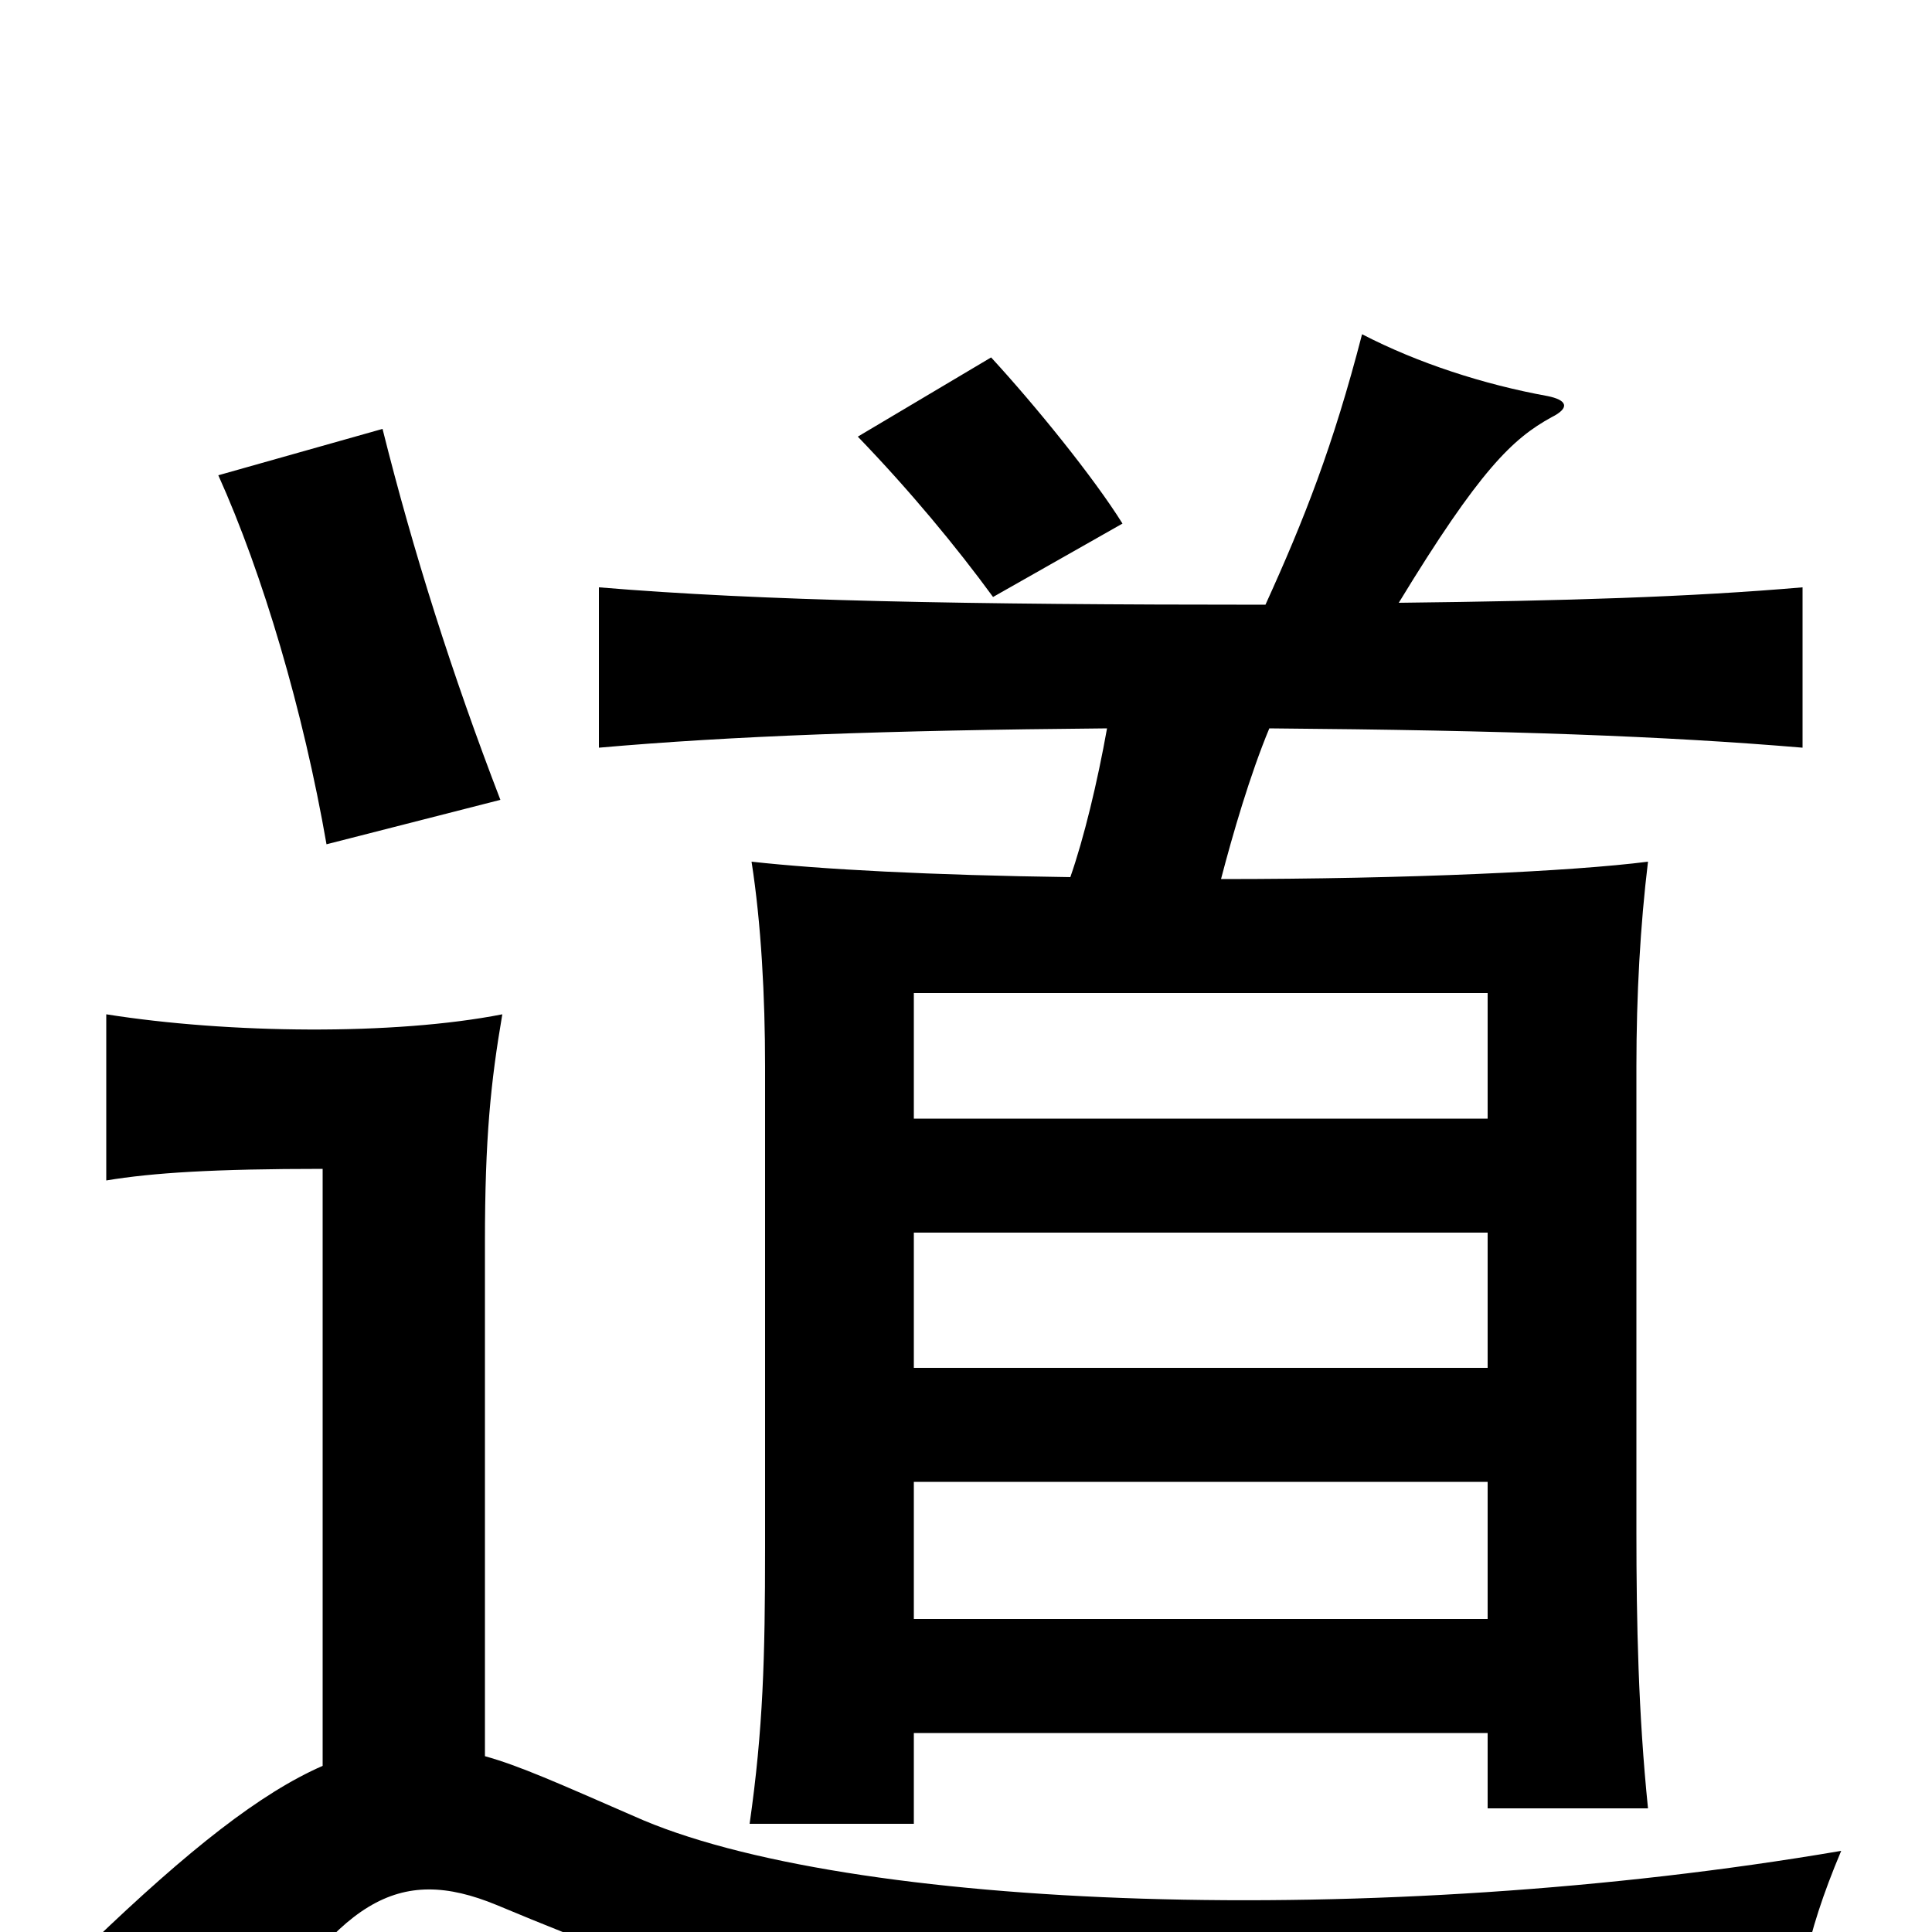 <svg xmlns="http://www.w3.org/2000/svg" viewBox="0 -1000 1000 1000">
	<path fill="#000000" d="M259 -586C234 -651 214 -714 198 -778L113 -754C136 -703 157 -632 169 -563ZM581 -729C566 -753 536 -790 513 -815L444 -774C471 -746 495 -717 514 -691ZM251 -91V-357C251 -411 254 -440 260 -475C204 -464 118 -465 55 -475V-389C79 -393 111 -395 167 -395V-86C135 -72 98 -43 47 6C79 24 104 44 126 66C175 -17 206 -35 257 -14C453 68 540 77 930 65C929 33 934 3 953 -42C713 -1 437 -11 328 -60C289 -77 269 -86 251 -91ZM770 -162H473V-233H770ZM632 -545C638 -568 647 -599 657 -623C780 -622 862 -619 933 -613V-696C875 -691 811 -689 724 -688C766 -757 783 -773 803 -784C813 -789 811 -793 801 -795C768 -801 734 -812 705 -827C690 -769 675 -731 655 -687C499 -687 394 -689 310 -696V-613C378 -619 458 -622 573 -623C568 -595 561 -566 554 -546C482 -547 425 -550 389 -554C394 -522 396 -484 396 -448V-199C396 -142 395 -105 388 -56H473V-103H770V-64H853C848 -113 847 -160 847 -207V-448C847 -485 849 -521 853 -554C814 -549 729 -545 632 -545ZM770 -421H473V-486H770ZM473 -362H770V-292H473Z"/>
</svg>